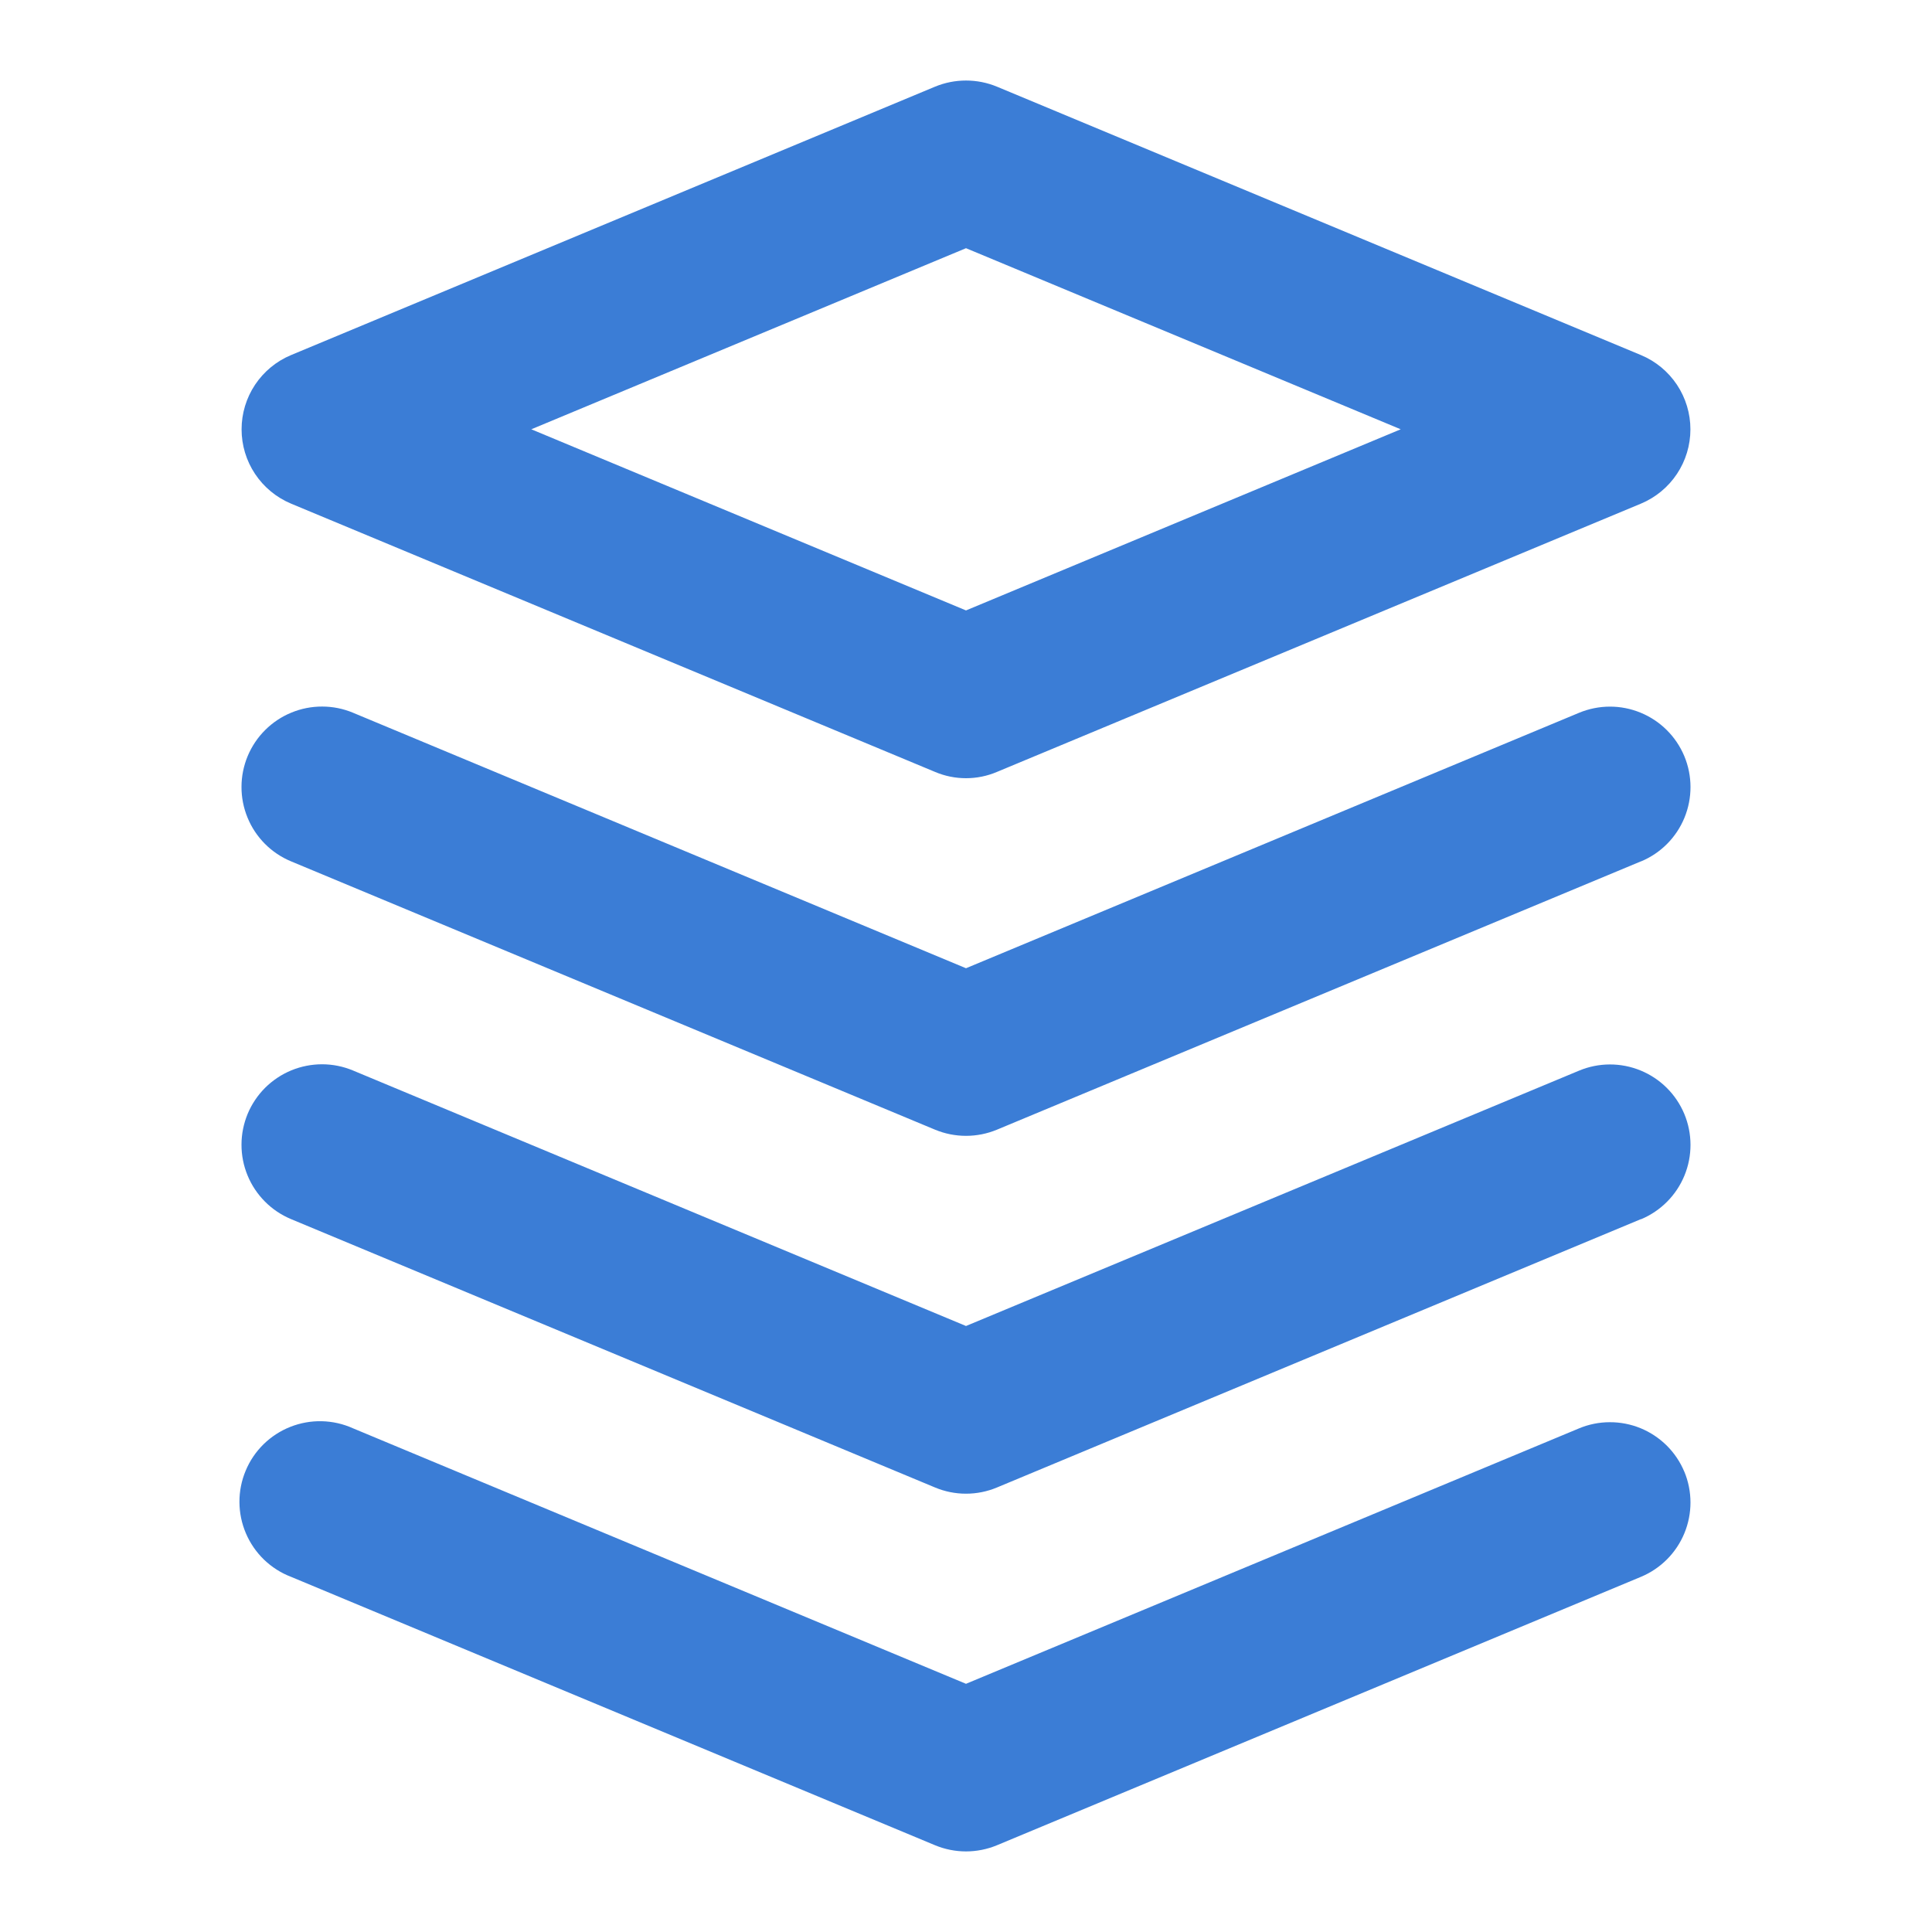 <svg width="45" height="45" viewBox="0 0 45 45" fill="none" xmlns="http://www.w3.org/2000/svg">
<g id="interface/layer">
<path id="Vector" d="M6.778 11.73L21.778 17.979C22.006 18.076 22.252 18.126 22.5 18.126C22.748 18.126 22.994 18.076 23.222 17.979L38.222 11.73C38.563 11.587 38.854 11.347 39.059 11.039C39.264 10.732 39.373 10.37 39.373 10C39.373 9.631 39.264 9.269 39.059 8.961C38.854 8.654 38.563 8.413 38.222 8.271L23.222 2.019C22.76 1.828 22.24 1.828 21.778 2.019L6.778 8.271C6.437 8.413 6.146 8.654 5.941 8.961C5.736 9.269 5.627 9.631 5.627 10C5.627 10.37 5.736 10.732 5.941 11.039C6.146 11.347 6.437 11.587 6.778 11.73ZM22.5 5.781L32.625 9.999L22.5 14.218L12.375 9.999L22.5 5.781ZM38.222 20.062L23.222 26.312C22.993 26.407 22.748 26.456 22.5 26.456C22.252 26.456 22.007 26.407 21.778 26.312L6.778 20.062C6.551 19.968 6.344 19.829 6.171 19.655C5.997 19.48 5.859 19.273 5.766 19.045C5.672 18.817 5.624 18.573 5.625 18.327C5.625 18.081 5.675 17.837 5.769 17.61C5.864 17.383 6.003 17.176 6.177 17.003C6.352 16.829 6.559 16.691 6.787 16.598C7.014 16.504 7.258 16.456 7.505 16.457C7.751 16.457 7.995 16.506 8.222 16.601L22.5 22.552L36.778 16.603C37.237 16.412 37.753 16.41 38.213 16.6C38.673 16.789 39.039 17.153 39.231 17.612C39.422 18.071 39.423 18.587 39.234 19.047C39.045 19.507 38.681 19.873 38.222 20.064V20.062ZM38.222 28.395L23.222 34.646C22.993 34.742 22.748 34.791 22.5 34.791C22.252 34.791 22.007 34.742 21.778 34.646L6.778 28.395C6.551 28.3 6.344 28.162 6.171 27.987C5.997 27.812 5.859 27.605 5.766 27.378C5.672 27.15 5.624 26.906 5.625 26.66C5.625 26.413 5.675 26.17 5.769 25.942C5.864 25.715 6.003 25.509 6.177 25.335C6.352 25.162 6.559 25.024 6.787 24.93C7.014 24.837 7.258 24.789 7.505 24.789C7.751 24.79 7.995 24.839 8.222 24.934L22.5 30.885L36.778 24.938C37.237 24.746 37.753 24.745 38.213 24.934C38.673 25.123 39.039 25.487 39.231 25.946C39.422 26.405 39.423 26.922 39.234 27.381C39.045 27.841 38.681 28.207 38.222 28.399V28.395ZM39.231 34.277C39.422 34.736 39.422 35.252 39.233 35.711C39.044 36.17 38.68 36.536 38.222 36.727L23.222 42.979C22.993 43.074 22.748 43.123 22.5 43.123C22.252 43.123 22.007 43.074 21.778 42.979L6.778 36.727C6.544 36.638 6.331 36.501 6.15 36.328C5.97 36.154 5.826 35.945 5.728 35.715C5.629 35.484 5.578 35.236 5.577 34.986C5.576 34.735 5.625 34.487 5.722 34.256C5.818 34.024 5.96 33.815 6.139 33.639C6.318 33.464 6.53 33.326 6.763 33.234C6.996 33.142 7.245 33.097 7.496 33.103C7.747 33.109 7.993 33.165 8.222 33.268L22.5 39.219L36.778 33.27C37.005 33.175 37.249 33.126 37.495 33.126C37.742 33.125 37.986 33.173 38.213 33.266C38.441 33.36 38.648 33.498 38.823 33.671C38.997 33.845 39.136 34.051 39.231 34.279V34.277Z" fill="#3B7DD6"/>
</g>
</svg>
